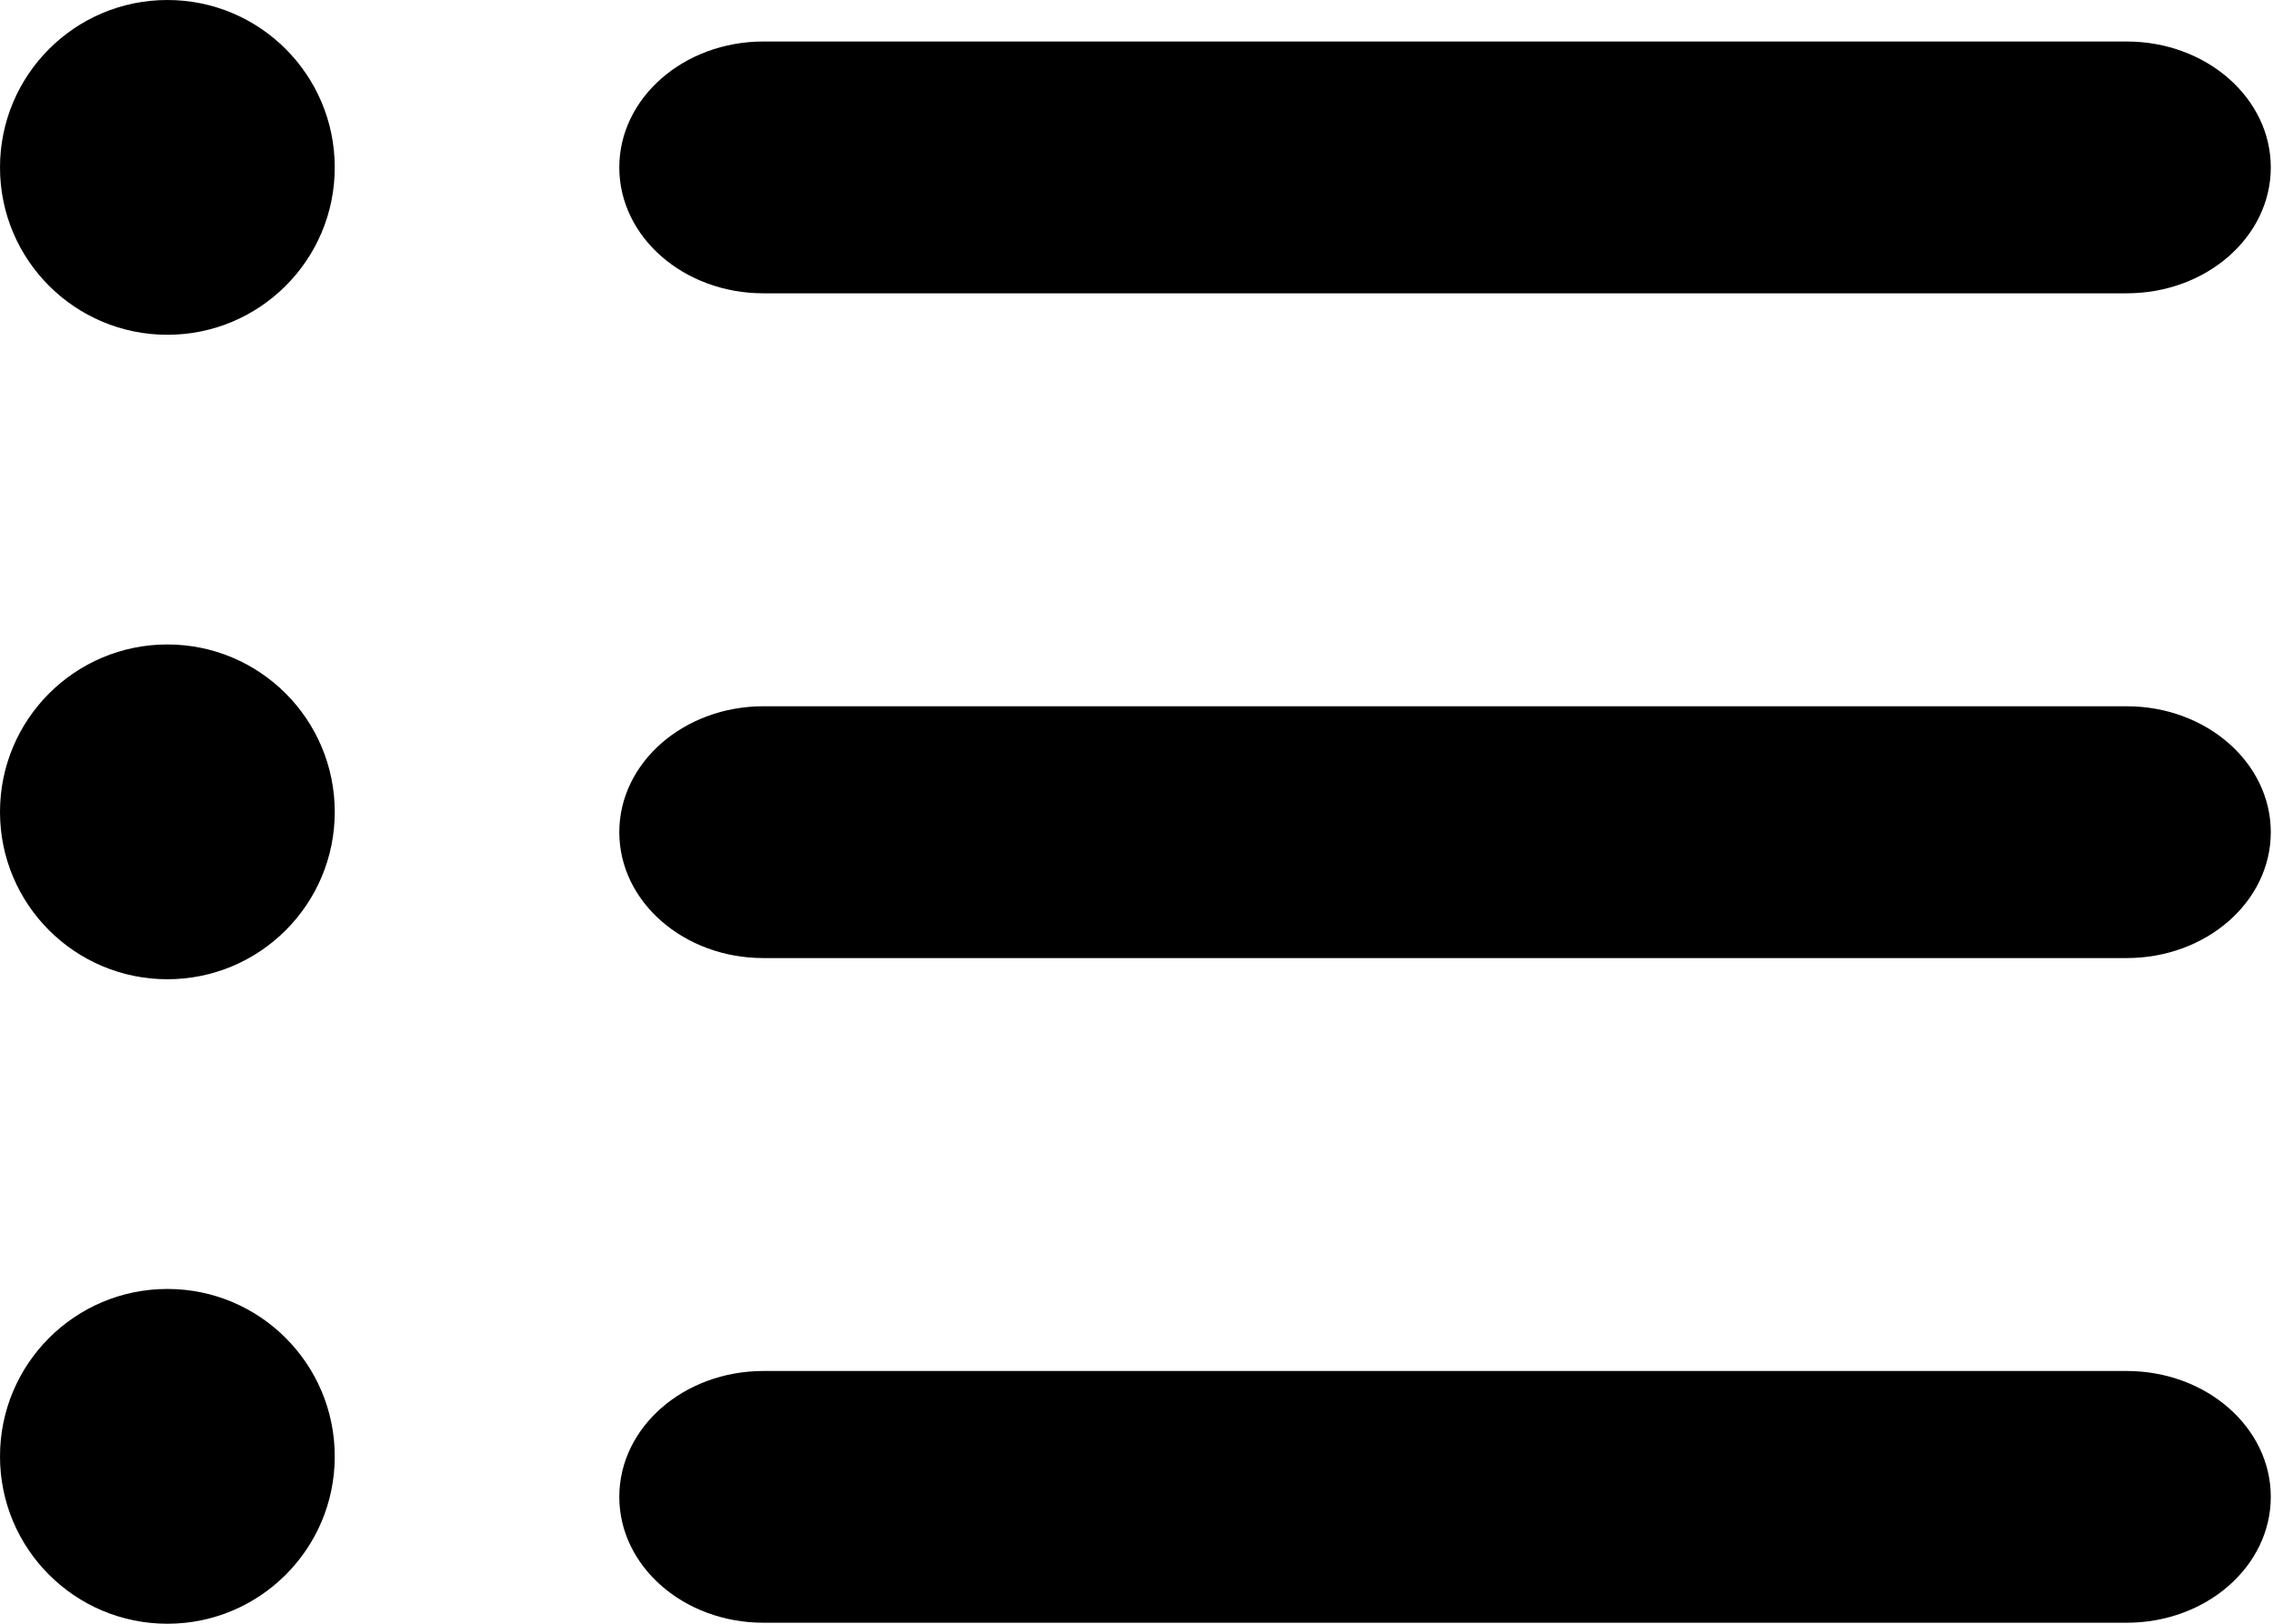 <svg width="70" height="50" viewBox="0 0 70 50" fill="none" xmlns="http://www.w3.org/2000/svg">
<path d="M5.155 0C2.308 0 0 2.308 0 5.157C0 8.003 2.308 10.309 5.155 10.309C8.001 10.309 10.309 8.003 10.309 5.157C10.309 2.308 8.001 0 5.155 0Z" fill="black"/>
<path d="M5.155 19.845C2.308 19.845 0 22.153 0 25.002C0 27.848 2.308 30.154 5.155 30.154C8.001 30.154 10.309 27.848 10.309 25.002C10.309 22.153 8.001 19.845 5.155 19.845Z" fill="black"/>
<path d="M5.155 39.691C2.308 39.691 0 41.999 0 44.848C0 47.694 2.308 50 5.155 50C8.001 50 10.309 47.694 10.309 44.848C10.309 41.999 8.001 39.691 5.155 39.691Z" fill="black"/>
<path d="M65.494 1.278H23.511C21.06 1.278 19.072 3.014 19.072 5.156C19.072 7.297 21.059 9.032 23.511 9.032H65.494C67.945 9.032 69.932 7.297 69.932 5.156C69.932 3.014 67.945 1.278 65.494 1.278Z" fill="black"/>
<path d="M65.494 21.748H23.511C21.06 21.748 19.072 23.484 19.072 25.626C19.072 27.767 21.059 29.502 23.511 29.502H65.494C67.945 29.502 69.932 27.767 69.932 25.626C69.932 23.484 67.945 21.748 65.494 21.748Z" fill="black"/>
<path d="M65.494 42.217H23.511C21.06 42.217 19.072 43.952 19.072 46.093C19.072 48.233 21.059 49.969 23.511 49.969H65.494C67.945 49.969 69.932 48.233 69.932 46.093C69.932 43.952 67.945 42.217 65.494 42.217Z" fill="black"/>
</svg>
